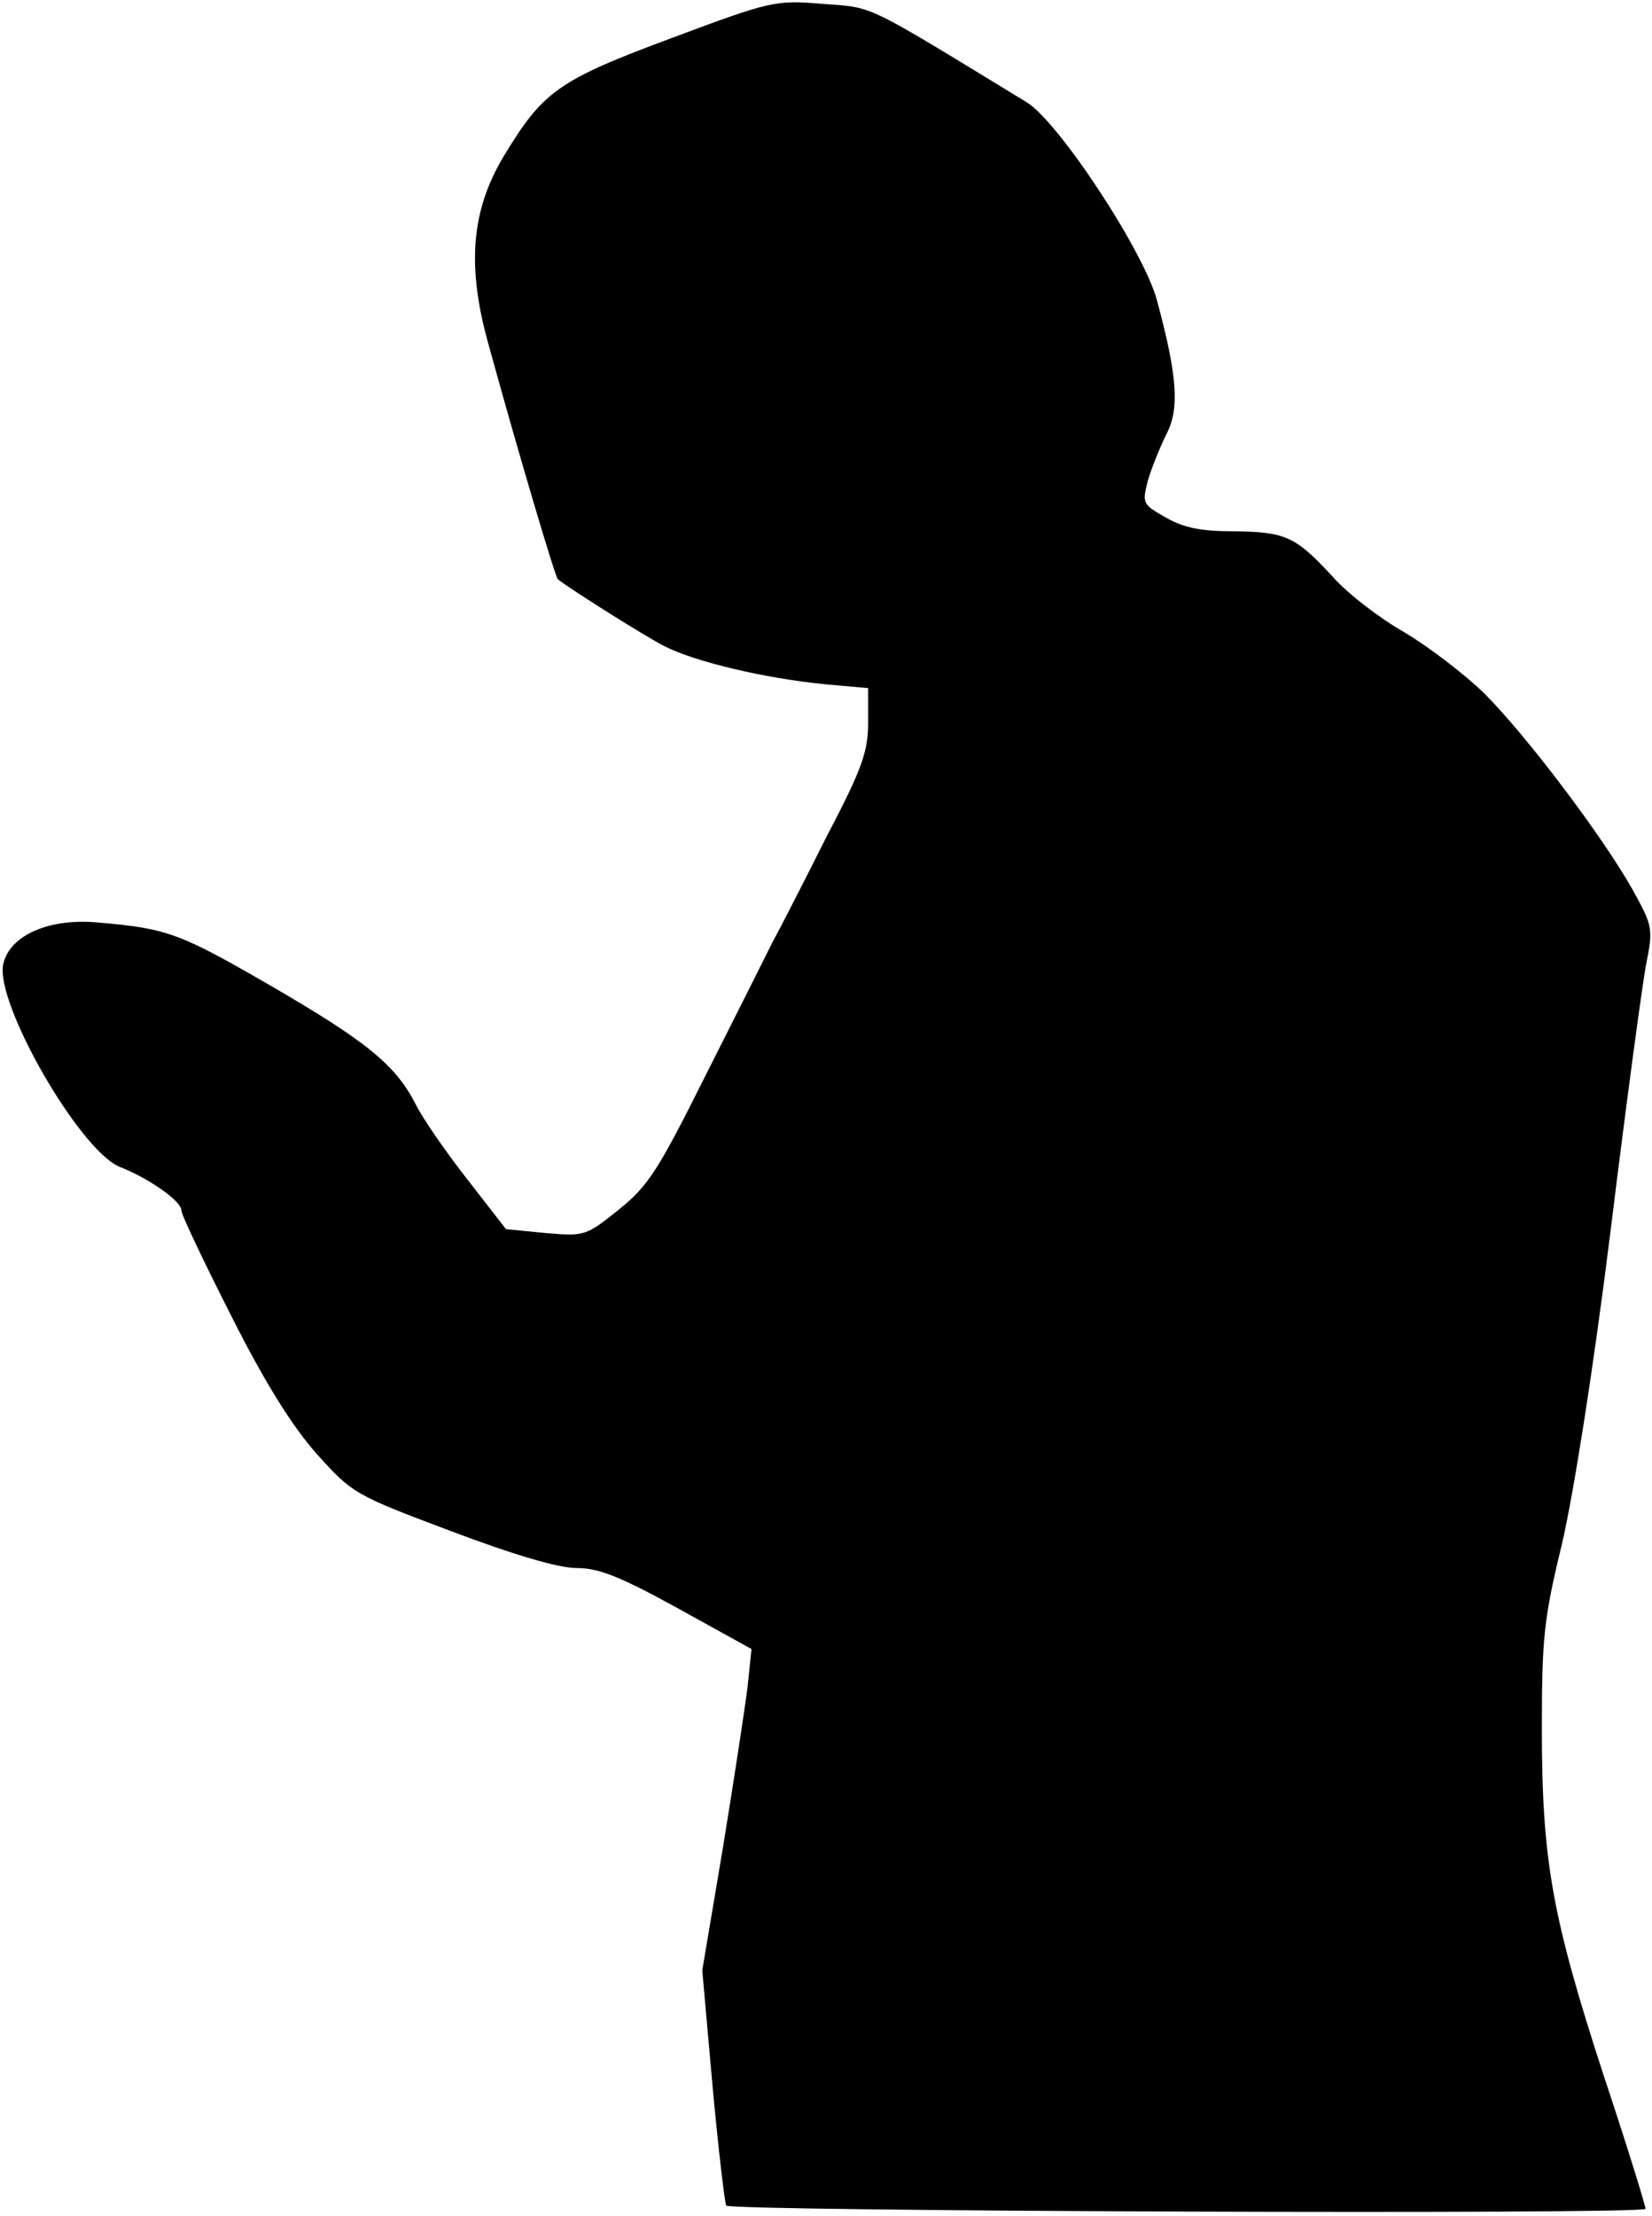 <?xml version="1.0" standalone="no"?>
<!DOCTYPE svg PUBLIC "-//W3C//DTD SVG 20010904//EN"
 "http://www.w3.org/TR/2001/REC-SVG-20010904/DTD/svg10.dtd">
<svg version="1.0" xmlns="http://www.w3.org/2000/svg"
 width="255pt" height="342pt" viewBox="0 0 255 342"
 preserveAspectRatio="xMidYMid meet">
<g transform="translate(0,342) scale(0.1,-0.1)"
fill="#000000" stroke="none">
<path fill="#000000" stroke="none" d="M1036 3361 c-175 -65 -198 -82 -259
-183 -50 -84 -57 -170 -22 -293 47 -171 102 -355 106 -359 22 -17 133 -87 164
-103 49 -25 157 -50 248 -59 l67 -6 0 -53 c0 -45 -9 -71 -64 -176 -34 -68 -72
-142 -84 -164 -11 -22 -57 -114 -103 -205 -73 -146 -88 -170 -134 -207 -51
-41 -53 -41 -113 -36 l-61 6 -59 76 c-33 42 -69 94 -80 116 -31 61 -75 97
-223 183 -140 81 -160 89 -265 98 -77 8 -139 -19 -149 -64 -13 -60 118 -288
180 -313 46 -18 95 -53 95 -67 0 -7 35 -80 77 -163 53 -105 94 -170 132 -213
55 -61 58 -63 207 -119 98 -37 166 -57 194 -57 34 0 67 -13 156 -62 l114 -63
-6 -58 c-4 -32 -21 -144 -38 -248 l-32 -190 16 -180 c9 -98 19 -181 21 -183
11 -9 1419 -14 1419 -5 0 5 -29 99 -65 207 -79 243 -95 330 -95 534 0 140 3
170 31 285 18 78 48 266 75 483 24 195 49 381 55 412 11 55 10 59 -21 115 -46
82 -164 238 -229 303 -31 30 -86 72 -123 94 -37 21 -87 59 -110 85 -58 63 -73
70 -152 71 -51 0 -78 5 -106 21 -37 21 -37 22 -28 58 6 20 19 52 29 72 20 39
16 90 -15 205 -20 76 -152 276 -201 306 -254 155 -235 146 -315 152 -73 6 -79
5 -234 -53z"/>
</g>
</svg>
